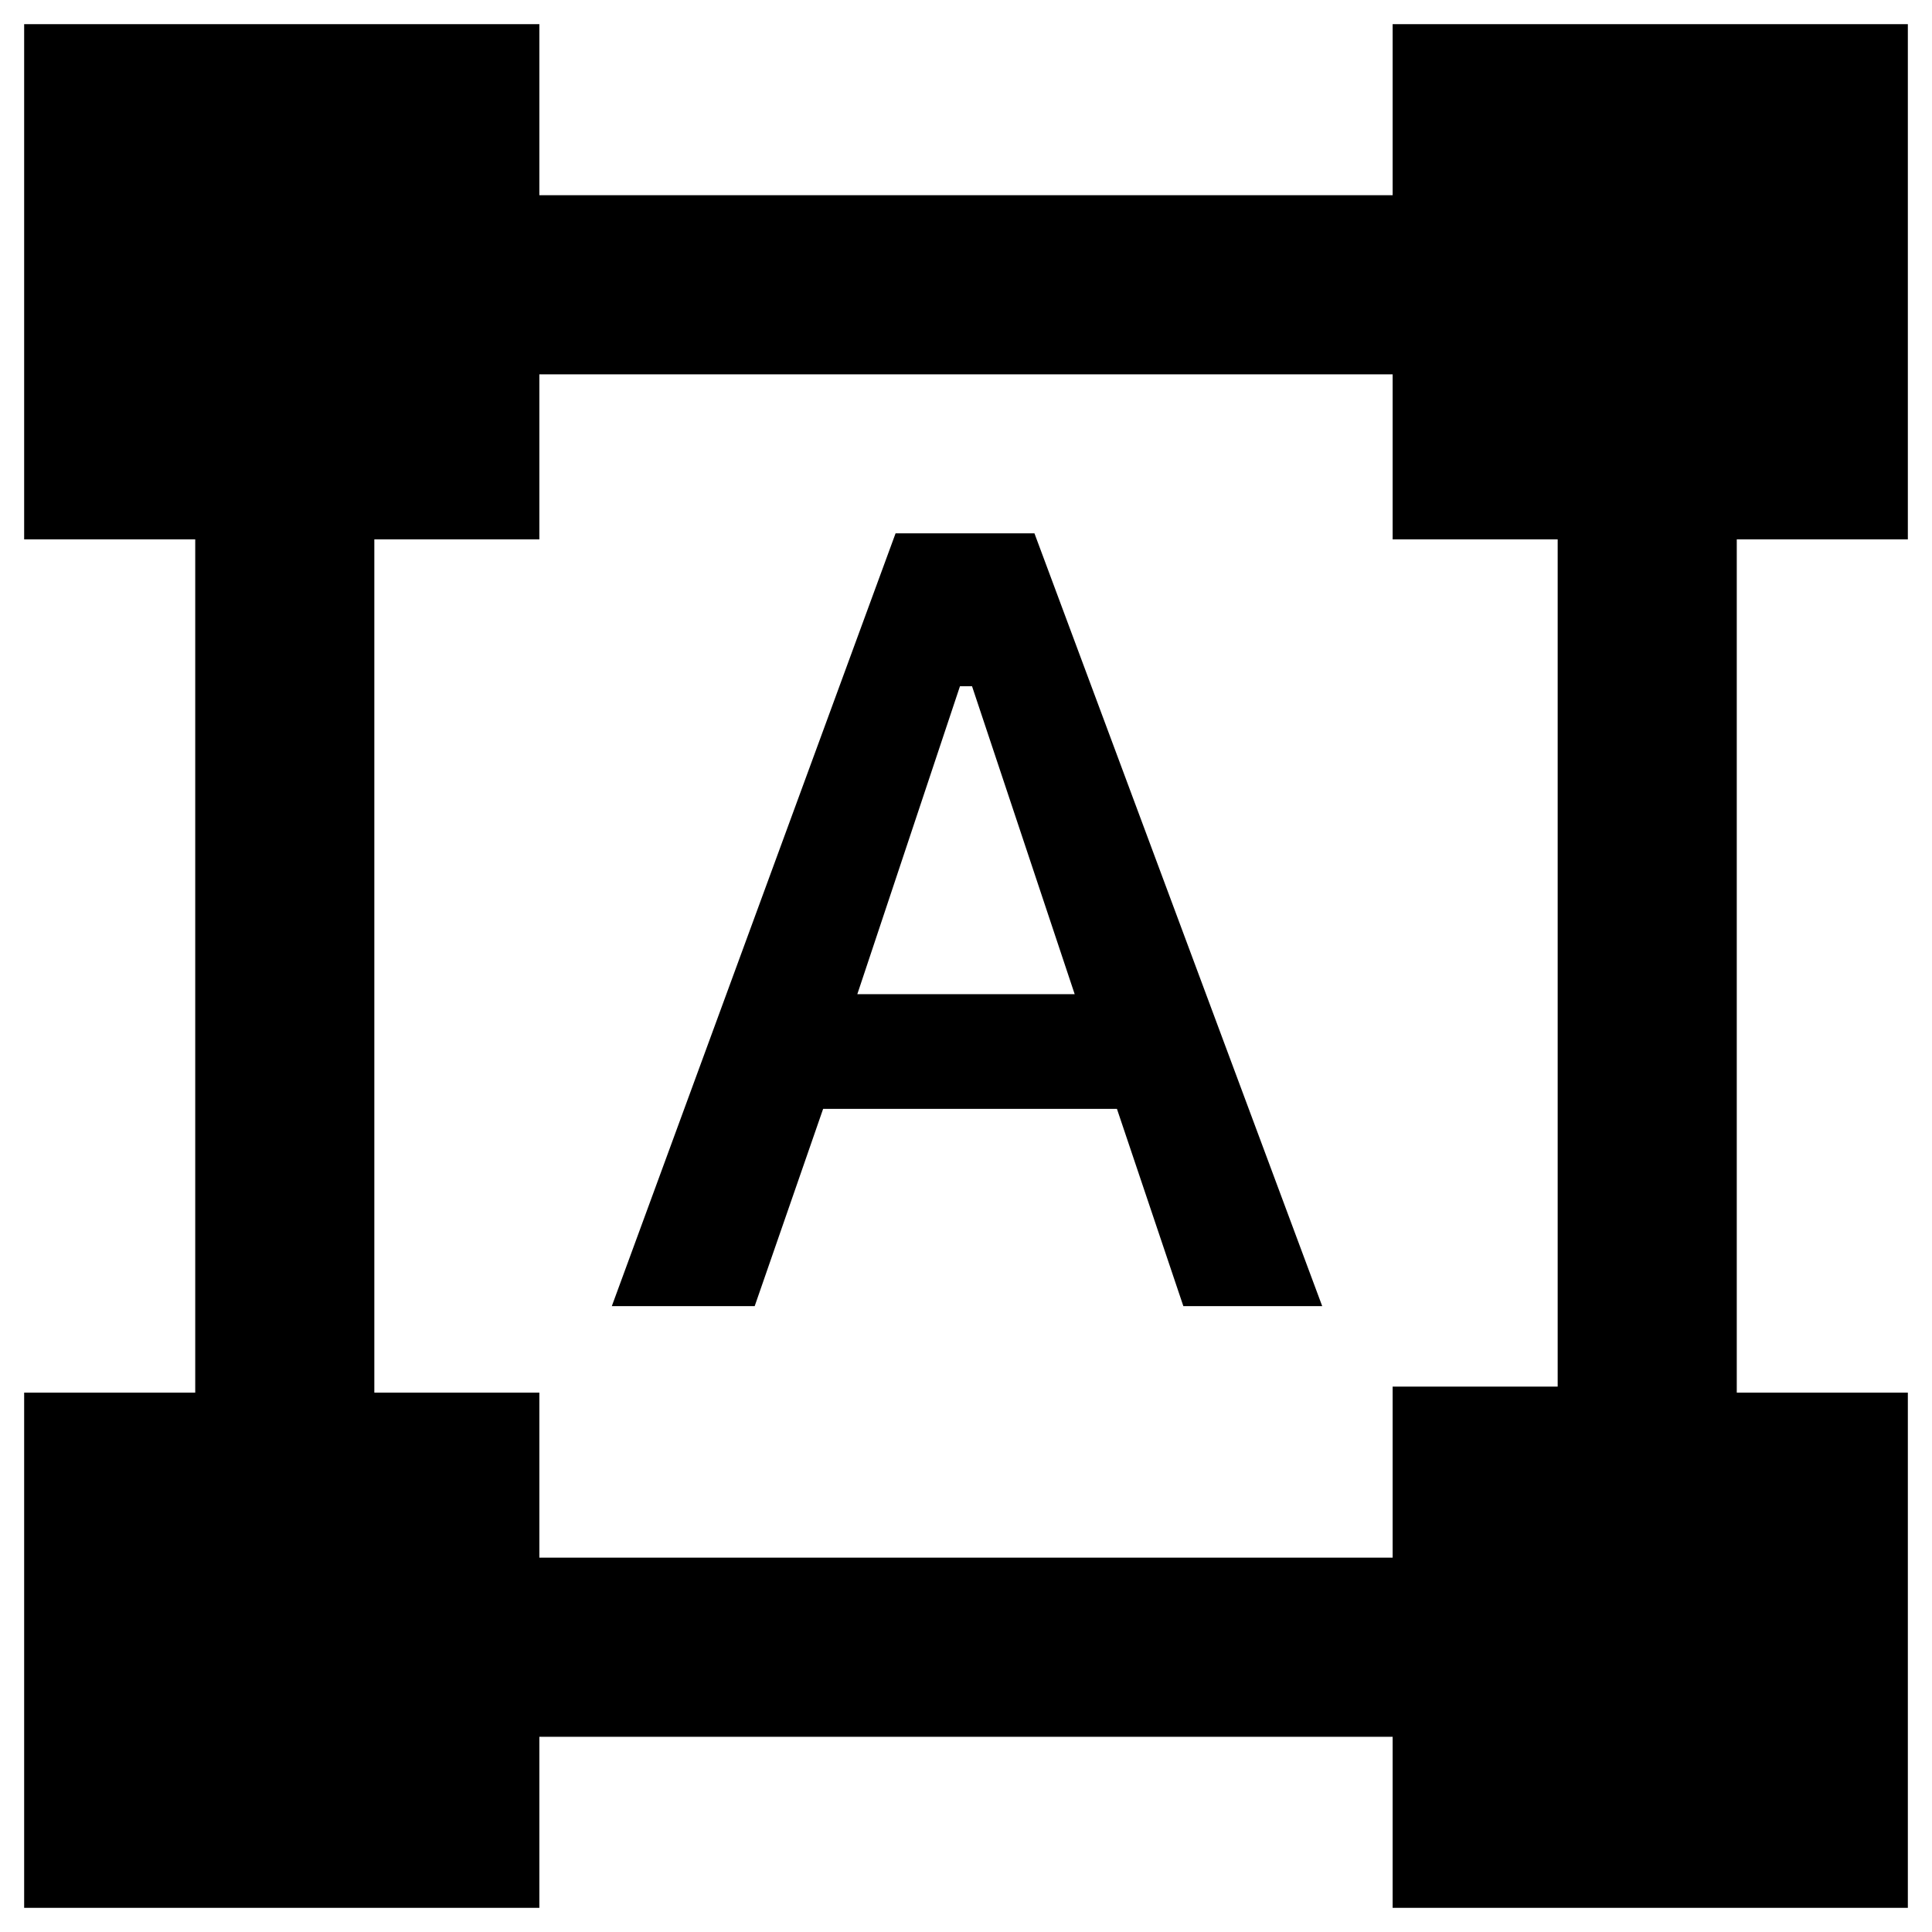<svg xmlns="http://www.w3.org/2000/svg" height="40" width="40"><path d="M0.5 39.5V28.833H4.042V11.167H0.5V0.5H11.167V4.042H28.833V0.5H39.5V11.167H35.958V28.833H39.5V39.5H28.833V35.958H11.167V39.5ZM11.167 32.25H28.833V28.708H32.25V11.167H28.833V7.75H11.167V11.167H7.75V28.833H11.167ZM12.667 27.042 18.542 11.042H21.417L27.375 27.042H24.5L23.125 22.958H17.042L15.625 27.042ZM17.75 20.583H22.25L20.125 14.208H19.875Z"/></svg>